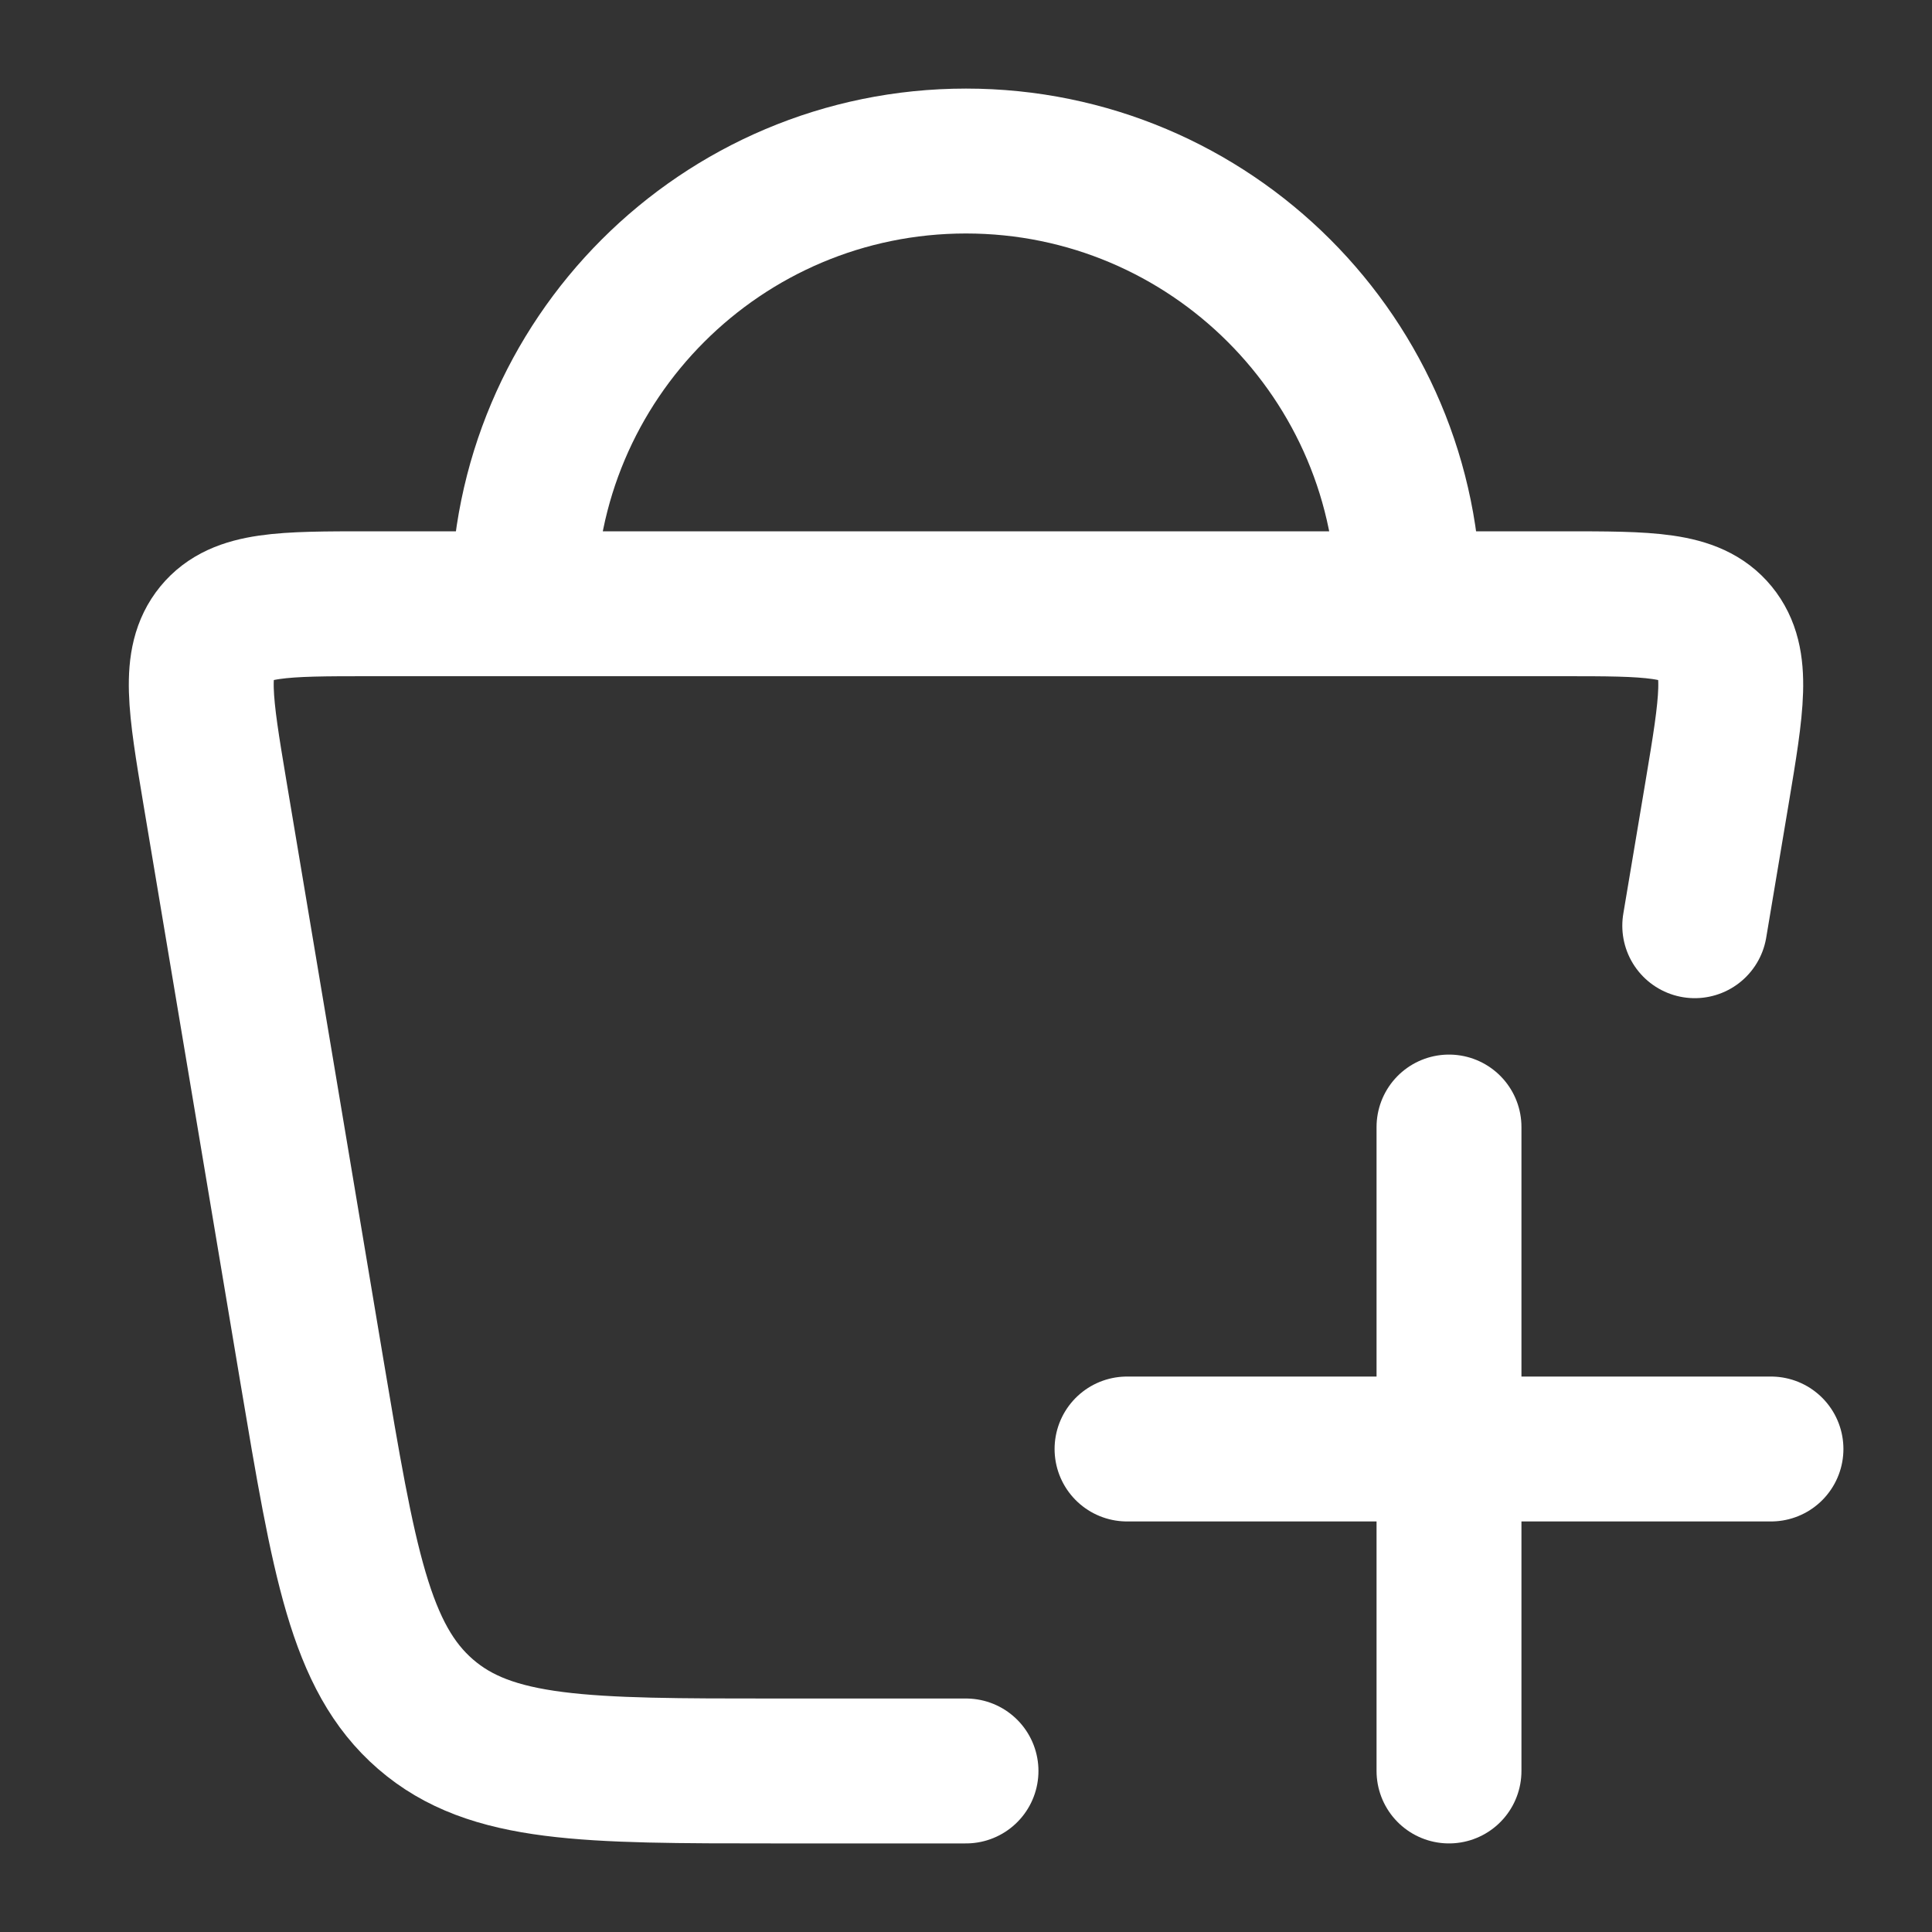 <svg
    width="20"
    height="20"
    viewBox="0 0 20 20"
    fill="none"
    xmlns="http://www.w3.org/2000/svg"
>
    <rect x="0" y="0" width="20" height="20" fill="#333333" stroke="none"/>
    <path
        d="M17.544 9.583L17.776 8.2C17.927 7.295 18.003 6.843 17.76 6.546C17.517 6.25 17.071 6.25 16.179 6.25H3.821C2.929 6.25 2.483 6.25 2.24 6.546C1.997 6.843 2.073 7.295 2.224 8.2L3.227 14.183C3.56 16.166 3.726 17.157 4.405 17.745C5.083 18.333 6.062 18.333 8.018 18.333H10"
        stroke="white"
        stroke-width="1.5"
        stroke-linecap="round"
    ></path>
    <path
        d="M11.667 15H18.333M15 18.333V11.667"
        stroke="white"
        stroke-width="1.5"
        stroke-linecap="round"
    ></path>
    <path
        d="M14.583 6.25C14.583 3.719 12.531 1.667 10 1.667C7.469 1.667 5.417 3.719 5.417 6.25"
        stroke="white"
        stroke-width="1.5"
    ></path>
</svg>